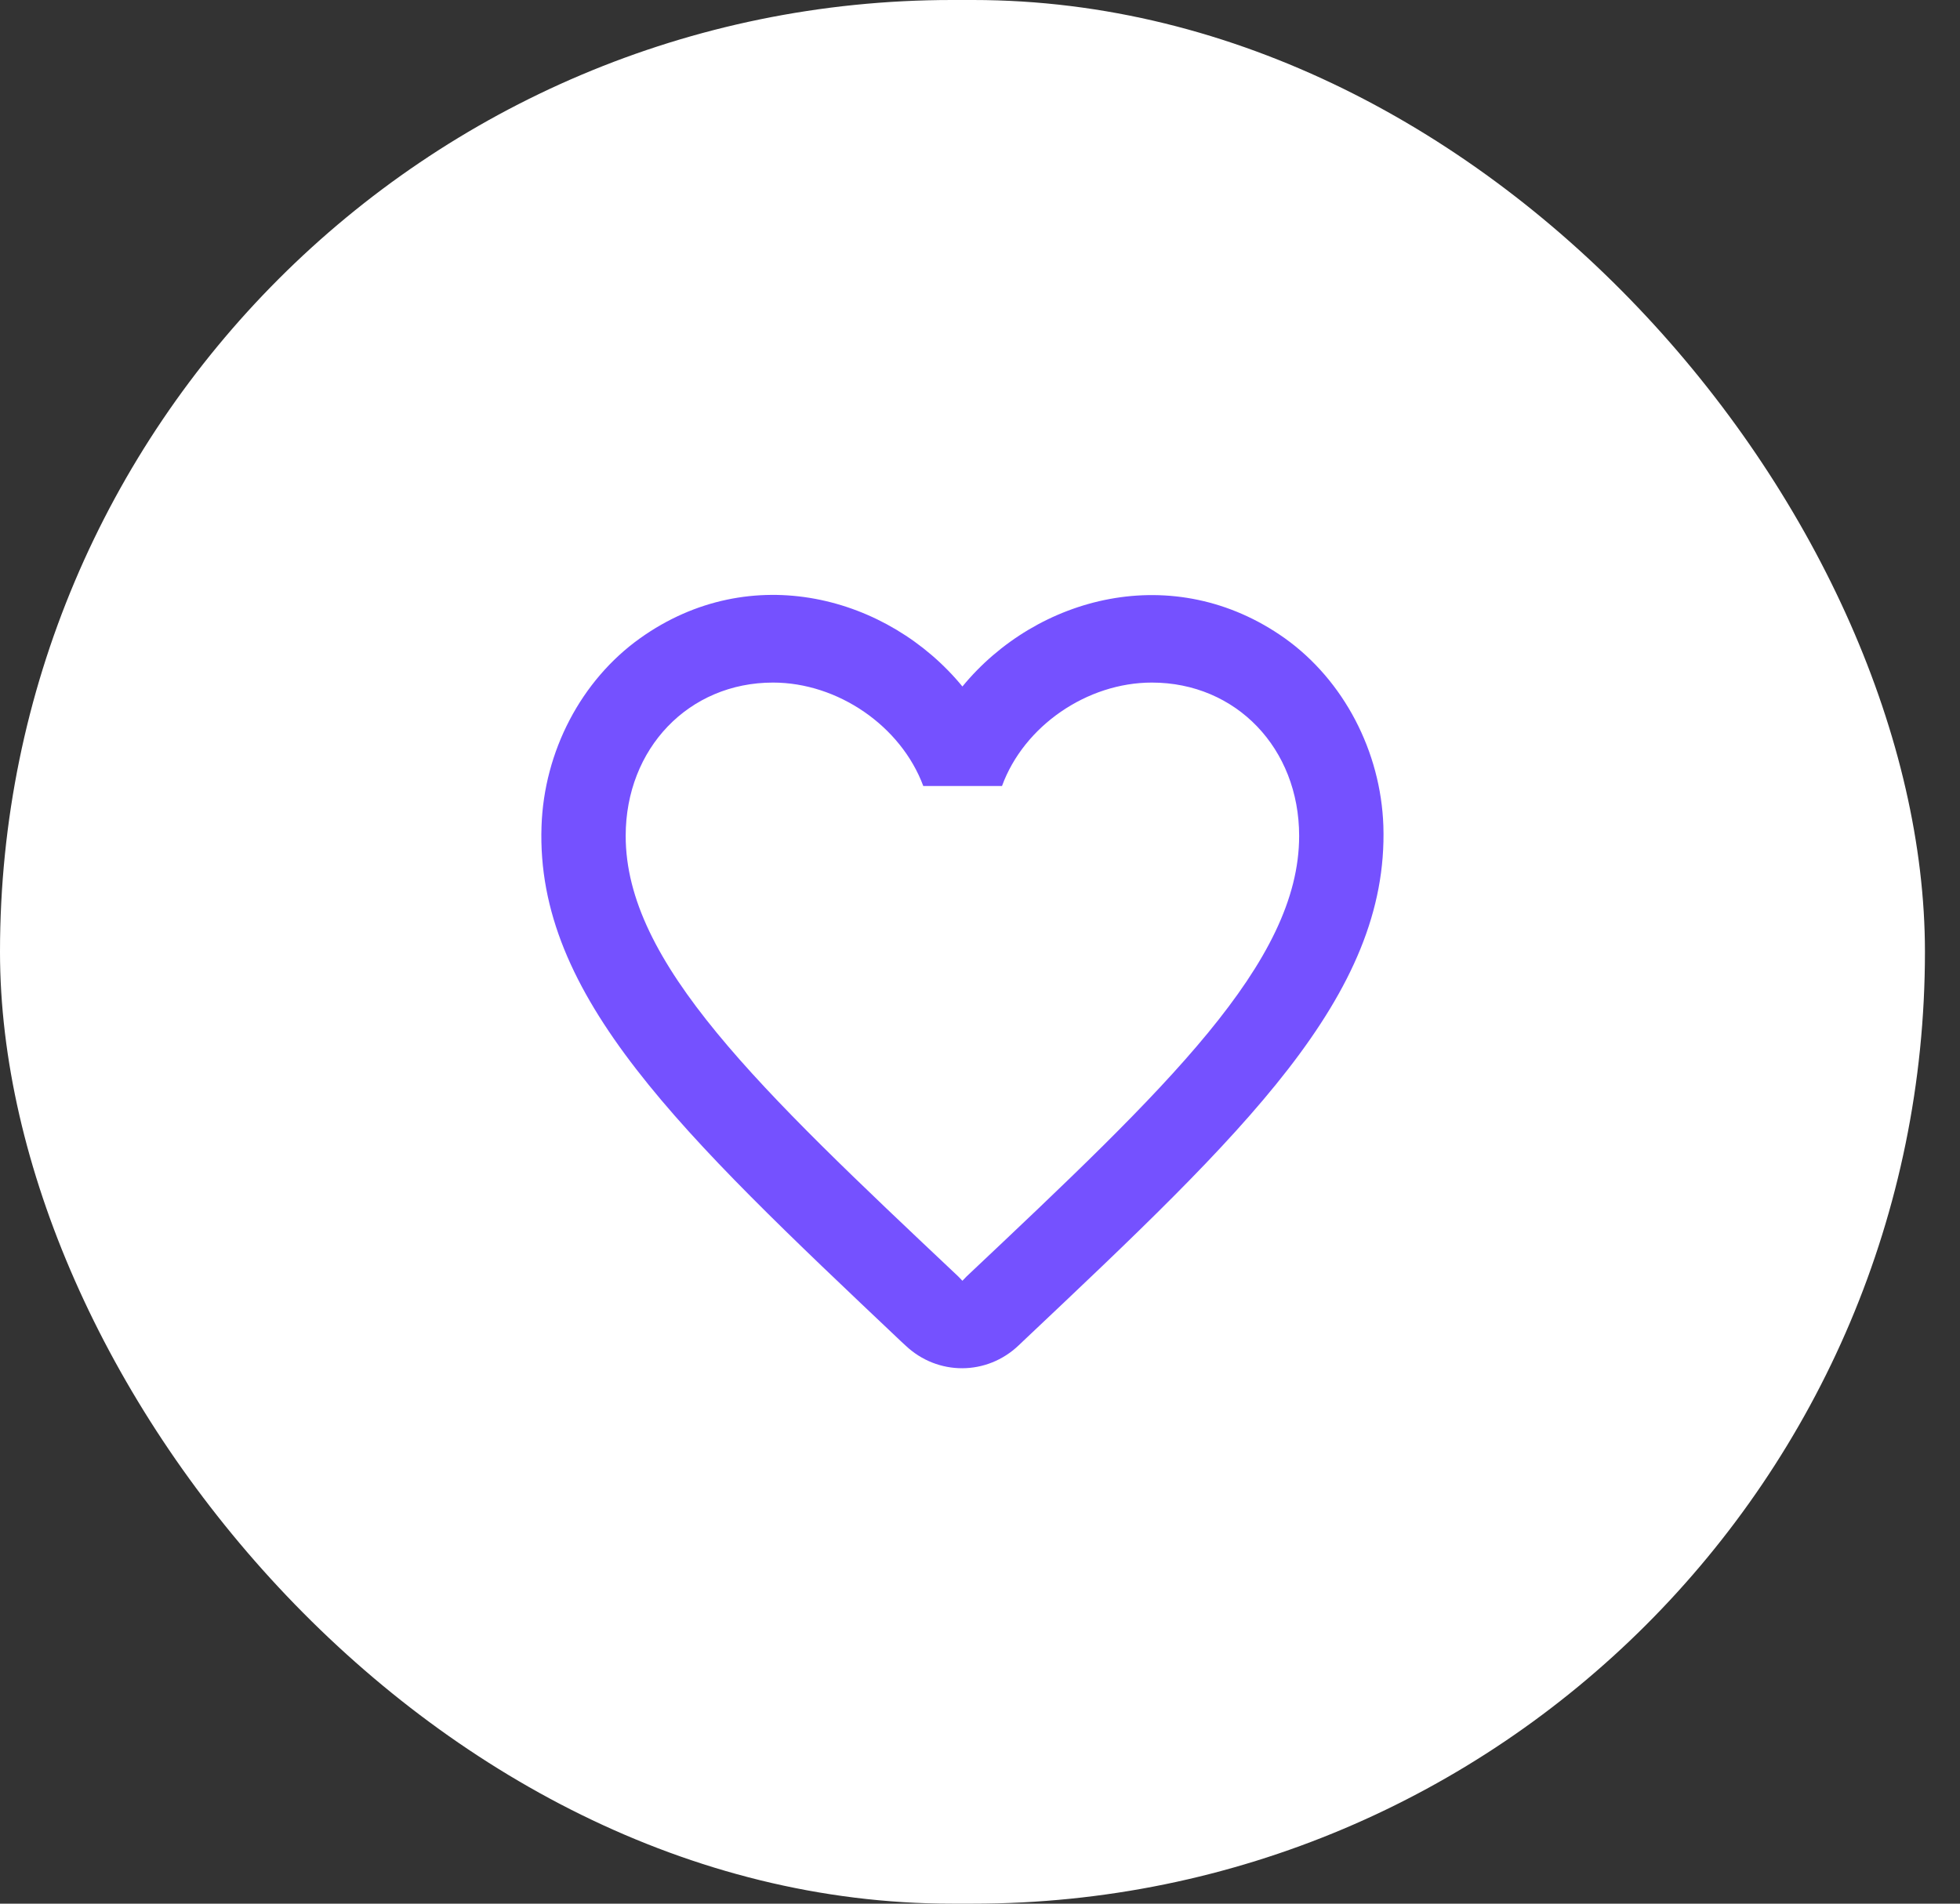 <svg width="35" height="34" viewBox="0 0 35 34" fill="none" xmlns="http://www.w3.org/2000/svg">
<rect x="0" y="0" width="35" height="34" fill="#333333" stroke="none"/>
<rect width="34.374" height="34" rx="17" fill="white"/>
<path d="M22.944 11.4C20.959 9.992 18.509 10.649 17.186 12.261C15.863 10.649 13.413 9.984 11.429 11.4C10.376 12.152 9.715 13.42 9.67 14.758C9.565 17.795 12.15 20.229 16.096 23.963L16.172 24.033C16.743 24.573 17.622 24.573 18.193 24.026L18.276 23.947C22.222 20.222 24.8 17.787 24.703 14.75C24.657 13.42 23.996 12.152 22.944 11.4ZM17.261 22.797L17.186 22.875L17.111 22.797C13.533 19.423 11.173 17.192 11.173 14.93C11.173 13.365 12.301 12.191 13.804 12.191C14.961 12.191 16.089 12.966 16.487 14.038H17.893C18.284 12.966 19.411 12.191 20.569 12.191C22.072 12.191 23.199 13.365 23.199 14.93C23.199 17.192 20.839 19.423 17.261 22.797Z" fill="#7551FF"/>
</svg>
